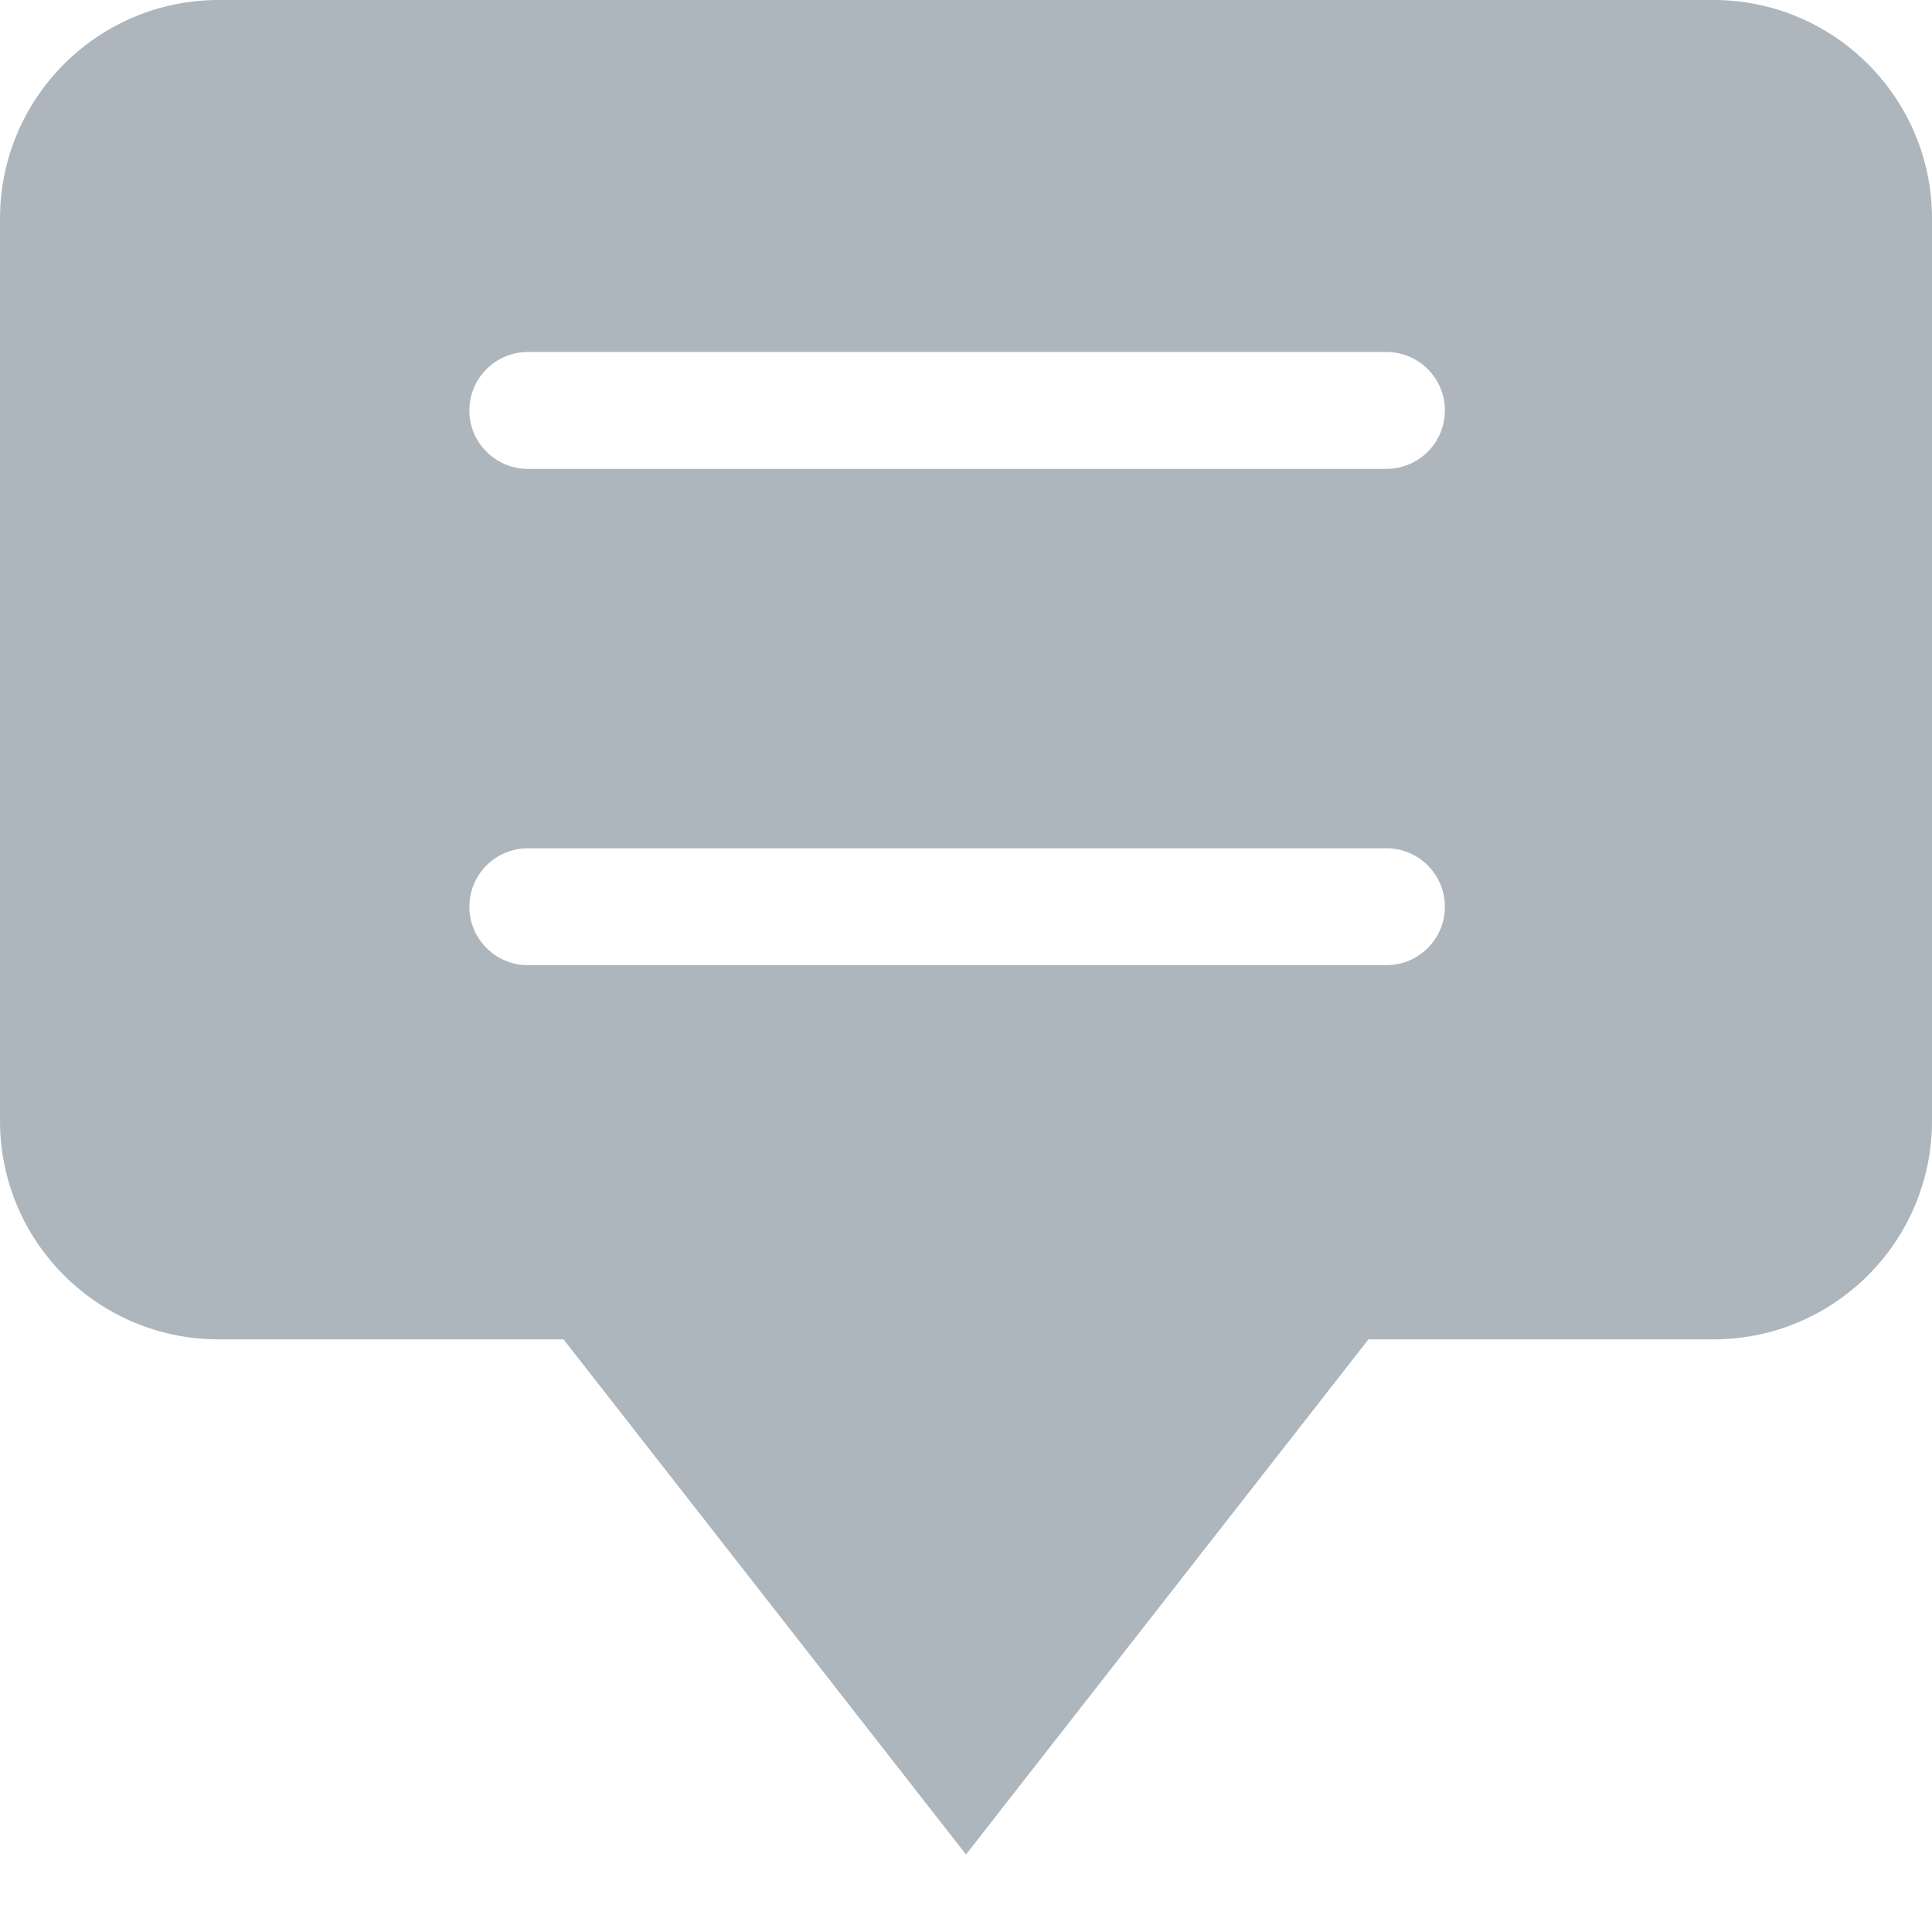 <?xml version="1.0" encoding="UTF-8"?>
<svg width="16px" height="16px" viewBox="0 0 16 16" version="1.1" xmlns="http://www.w3.org/2000/svg" xmlns:xlink="http://www.w3.org/1999/xlink">
    <!-- Generator: Sketch 51.2 (57519) - http://www.bohemiancoding.com/sketch -->
    <title>help_chat</title>
    <desc>Created with Sketch.</desc>
    <defs></defs>
    <g id="Components" stroke="none" stroke-width="1" fill="none" fill-rule="evenodd">
        <g id="Icon-Set" transform="translate(-579, -516)">
            <g id="help_chat" transform="translate(575, 511)">
                <rect id="Rectangle" fill-rule="nonzero" x="0" y="0" width="24" height="24"></rect>
                <path d="M15.333,16.092 L12,20.358 L8.667,16.092 L5.811,16.092 C4.811,16.092 4,15.282 4,14.282 L4,6.811 C4,5.811 4.811,5 5.811,5 L18.189,5 C19.189,5 20,5.811 20,6.811 L20,14.282 C20,15.282 19.189,16.092 18.189,16.092 L15.333,16.092 Z M15.482,12.993 C15.749,12.993 15.966,12.776 15.966,12.509 C15.966,12.242 15.749,12.025 15.482,12.025 L8.371,12.025 C8.104,12.025 7.887,12.242 7.887,12.509 C7.887,12.776 8.104,12.993 8.371,12.993 L15.482,12.993 Z M15.482,8.883 C15.749,8.883 15.966,8.666 15.966,8.399 C15.966,8.132 15.749,7.915 15.482,7.915 L8.371,7.915 C8.104,7.915 7.887,8.132 7.887,8.399 C7.887,8.666 8.104,8.883 8.371,8.883 L15.482,8.883 Z" id="shape" fill="#ADB5BD"></path>
            </g>
        </g>
    </g>
</svg>